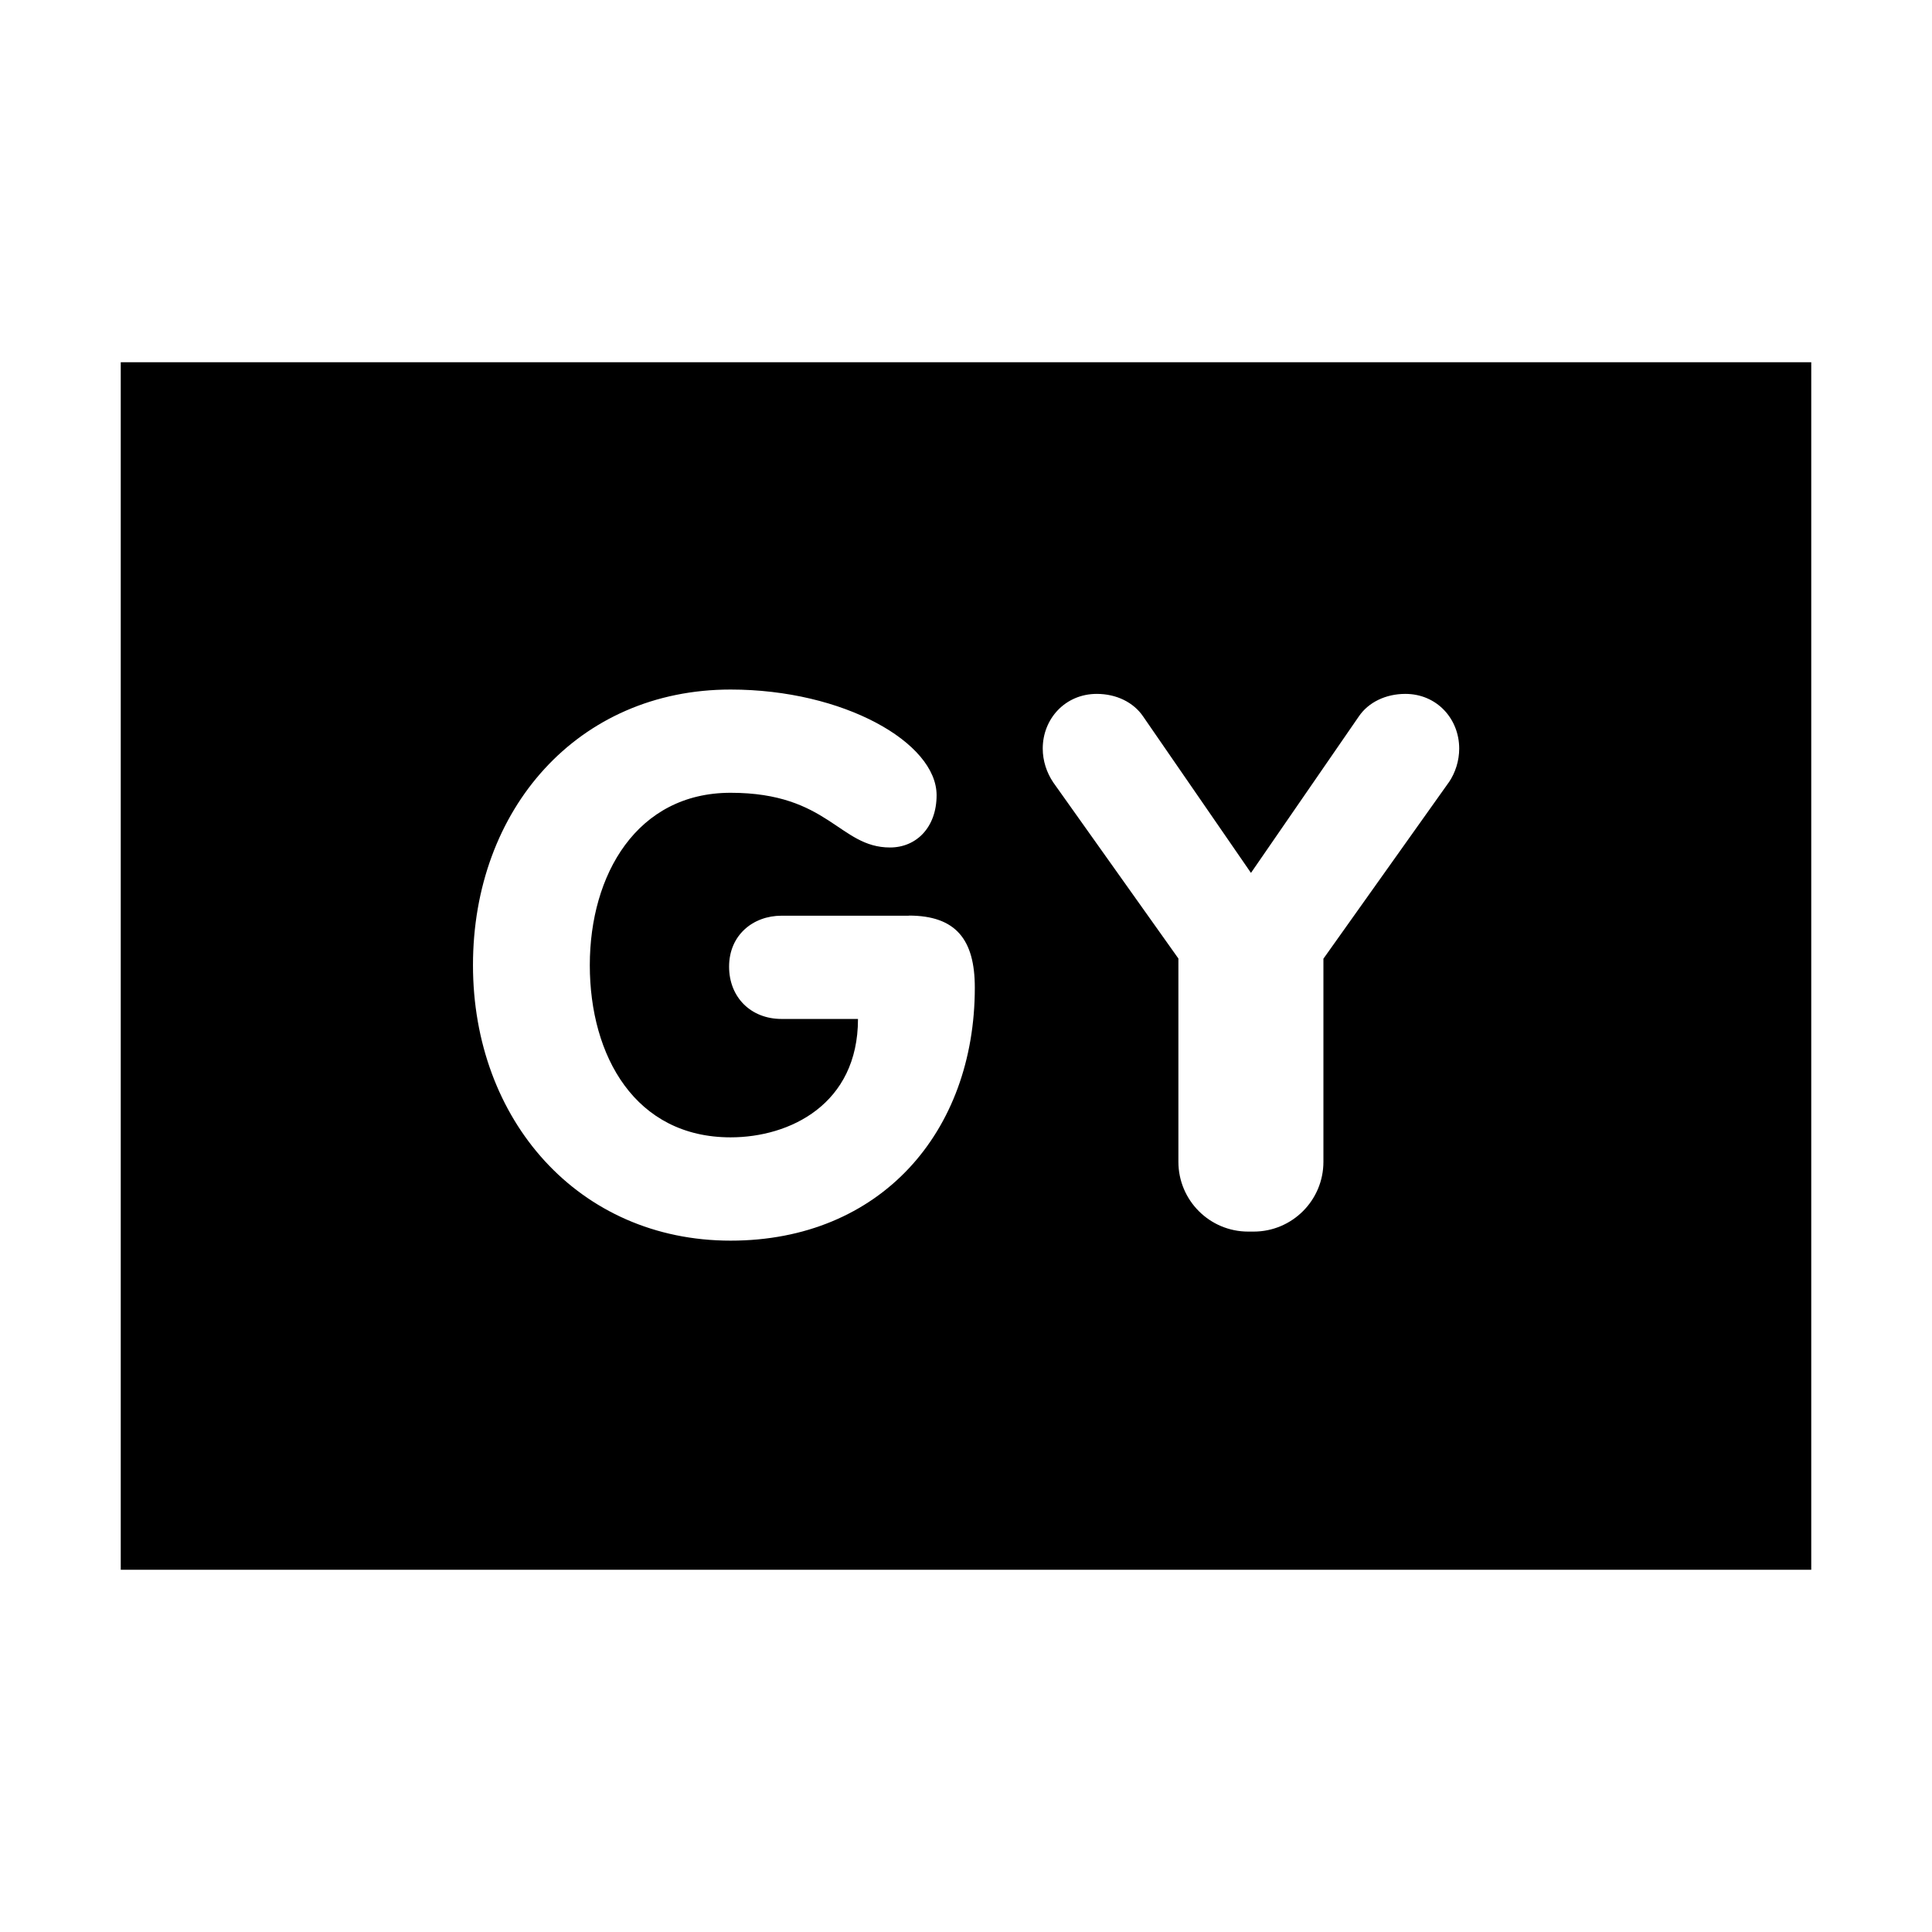 <?xml version="1.0" encoding="UTF-8"?>
<svg width="32" height="32" xmlns="http://www.w3.org/2000/svg">
  <path d="M2,6 V26 H30 V6 H2ZM15.052,15.165c0.782,0 1.094,0.399 1.094,1.193c0,2.394 -1.564,4.191 -4.045,4.191c-2.518,0 -4.267,-1.997 -4.267,-4.563c0,-2.582 1.736,-4.565 4.267,-4.565c1.873,0 3.412,0.88 3.412,1.75c0,0.532 -0.335,0.866 -0.771,0.866c-0.844,0 -1.015,-0.906 -2.641,-0.906c-1.55,0 -2.332,1.353 -2.332,2.855c0,1.511 0.757,2.852 2.332,2.852c0.979,0 2.11,-0.546 2.11,-1.961h-1.266c-0.509,0 -0.869,-0.36 -0.869,-0.866c0,-0.523 0.397,-0.844 0.869,-0.844h2.107zM15.052,15.165z M23.996,12.959l-2.076,2.92v3.364c0,0.639 -0.518,1.156 -1.156,1.156h-0.09c-0.639,0 -1.156,-0.518 -1.156,-1.156v-3.367l-2.073,-2.917c-0.11,-0.163 -0.174,-0.36 -0.174,-0.56c0,-0.495 0.374,-0.906 0.895,-0.906c0.323,0 0.608,0.138 0.768,0.374l1.786,2.591l1.786,-2.591c0.16,-0.236 0.447,-0.374 0.771,-0.374c0.52,0 0.892,0.411 0.892,0.906c0,0.2 -0.062,0.397 -0.172,0.56zM24.167,12.399z" />
</svg>